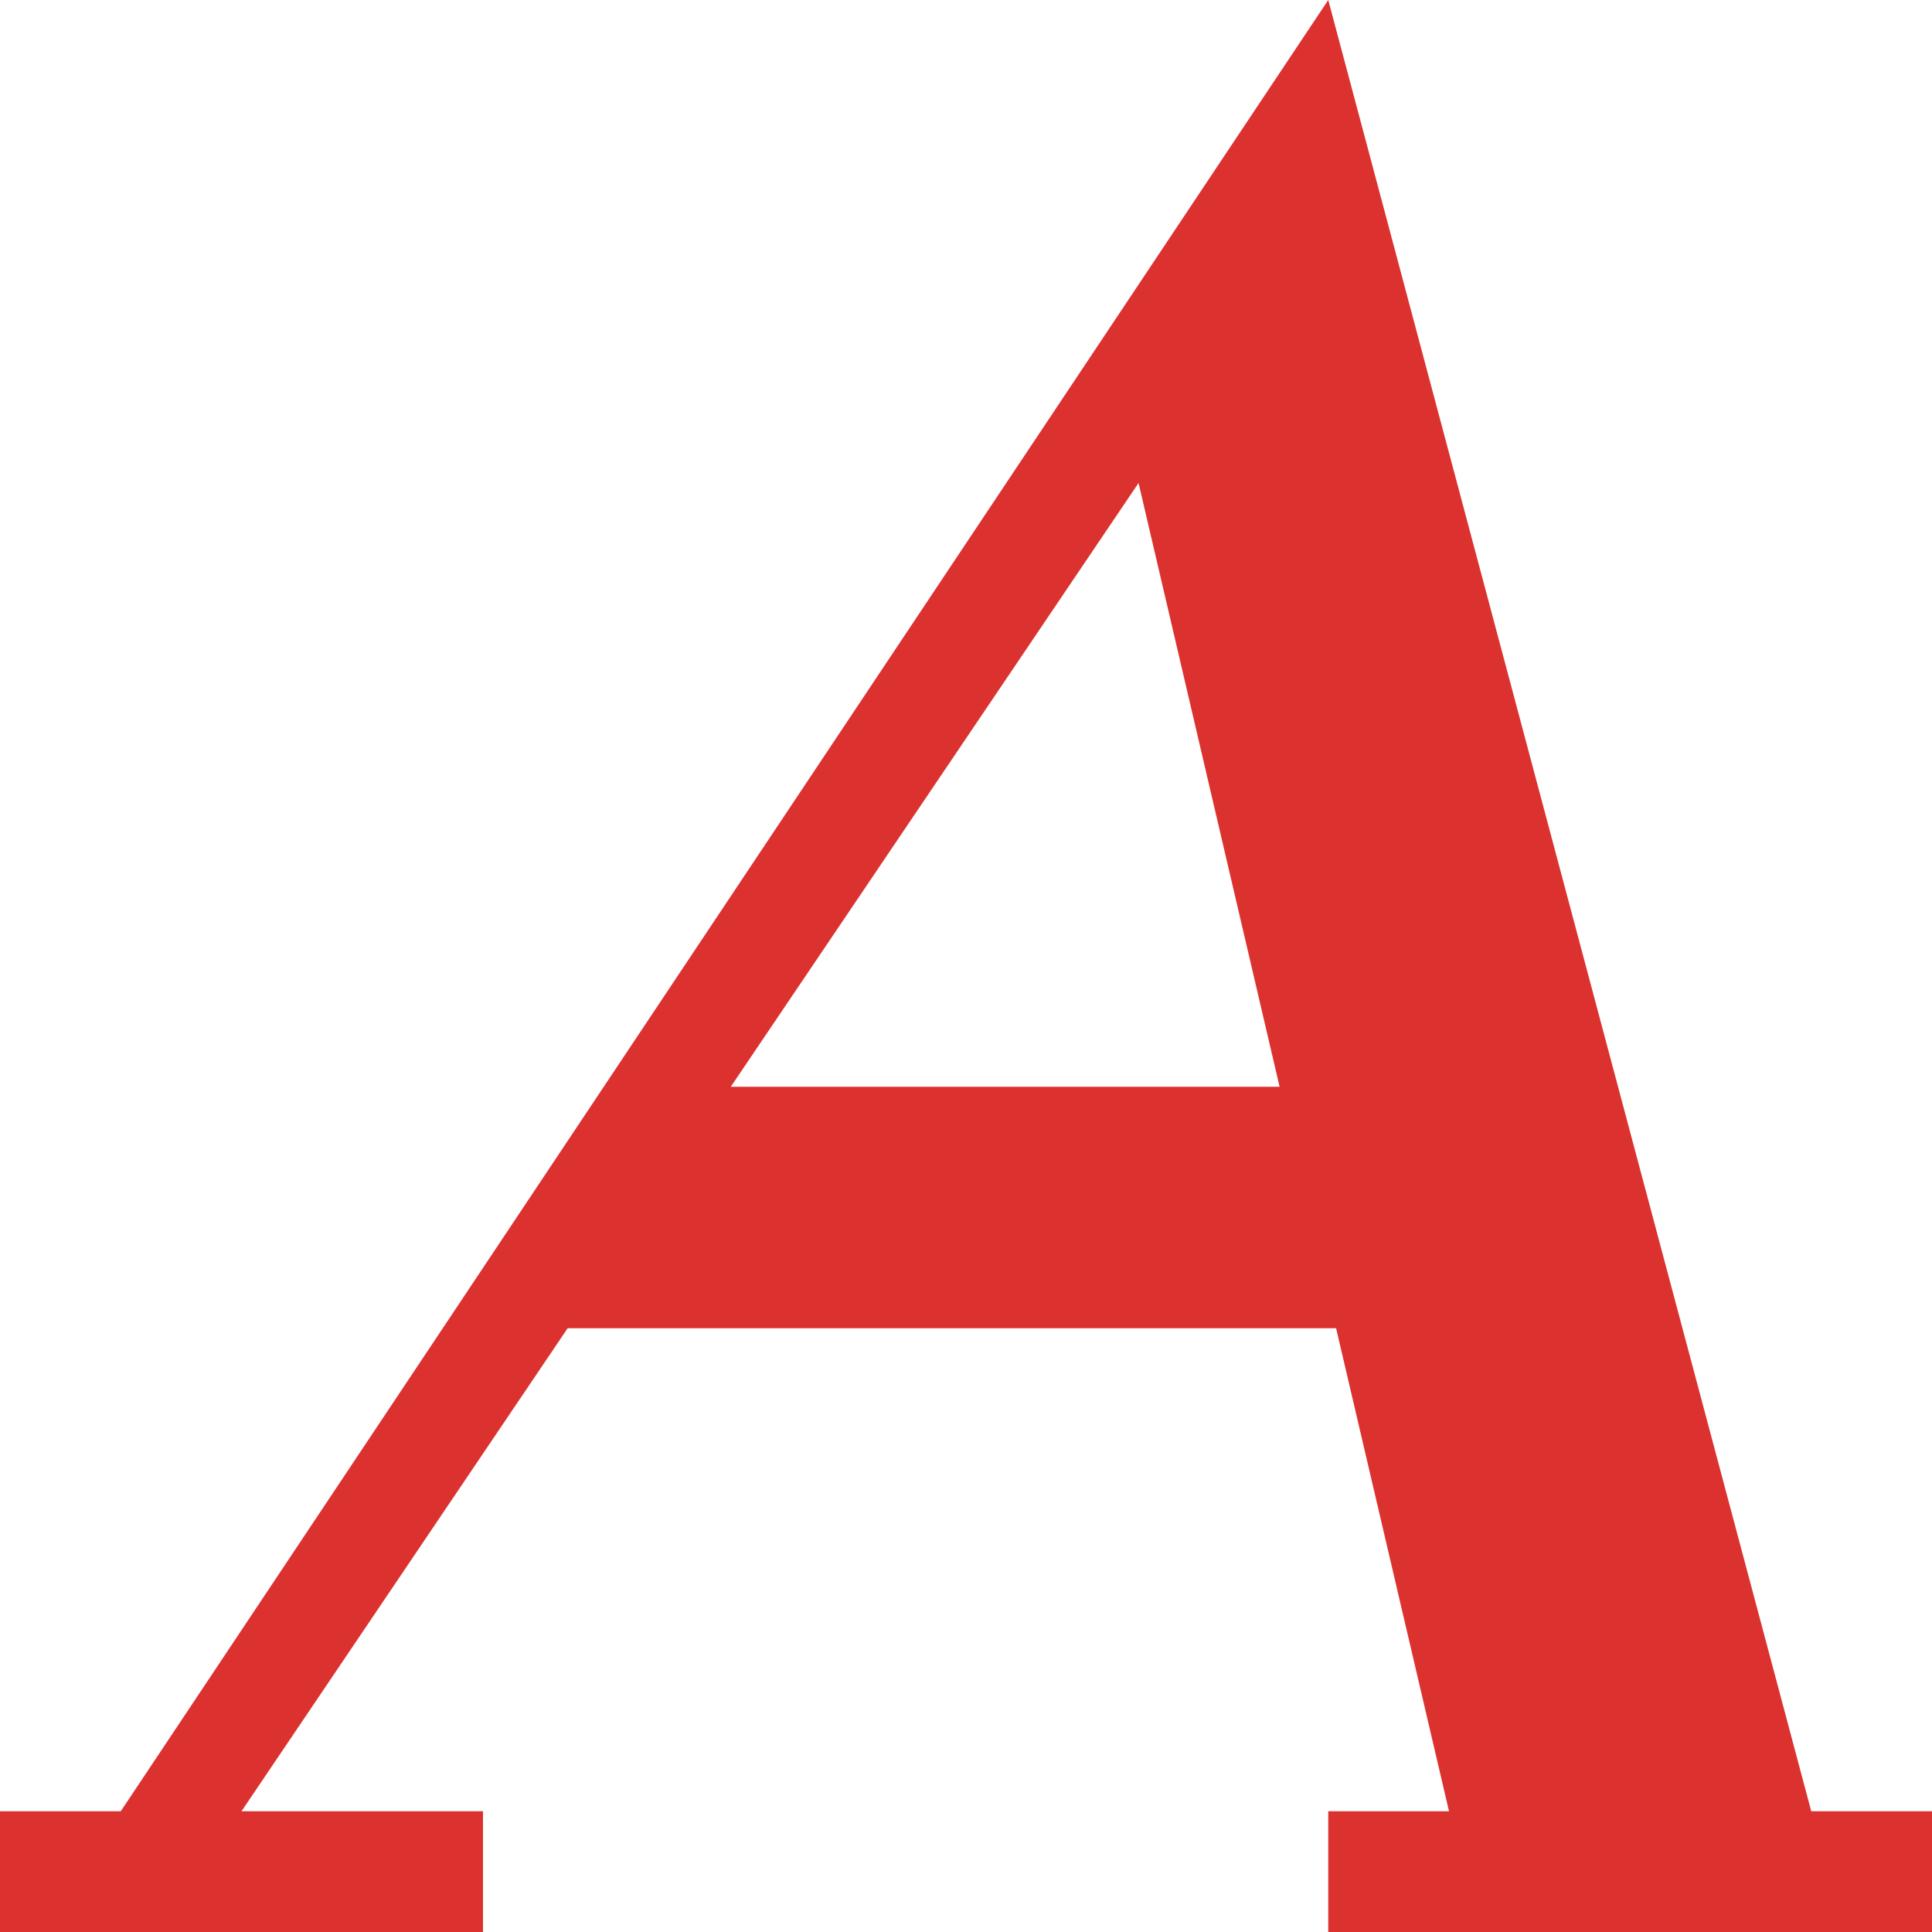 <svg xmlns="http://www.w3.org/2000/svg" xmlns:xlink="http://www.w3.org/1999/xlink" xmlns:sketch="http://www.bohemiancoding.com/sketch/ns" width="64px" height="64px" viewBox="0 0 16 16" version="1.1">
    <title>106 Fonts</title>
    <description>Created with Sketch (http://www.bohemiancoding.com/sketch)</description>
    <defs/>
    <g id="Icons with numbers" stroke="none" stroke-width="1" fill="none" fill-rule="evenodd">
        <g id="Group" transform="translate(-720, -240)" fill="#dc322f">
            <path d="M720,255 L721,255 L725,249 L731,240 L735,255 L736,255 L736,256 L731,256 L731,255 L732,255 L731.065,251 L724.701,251 L722,255 L724,255 L724,256 L720,256 Z M726.052,249 L730.597,249 L729.429,244 Z M726.052,249" id="Rectangle 228"/>
        </g>
    </g>
</svg>